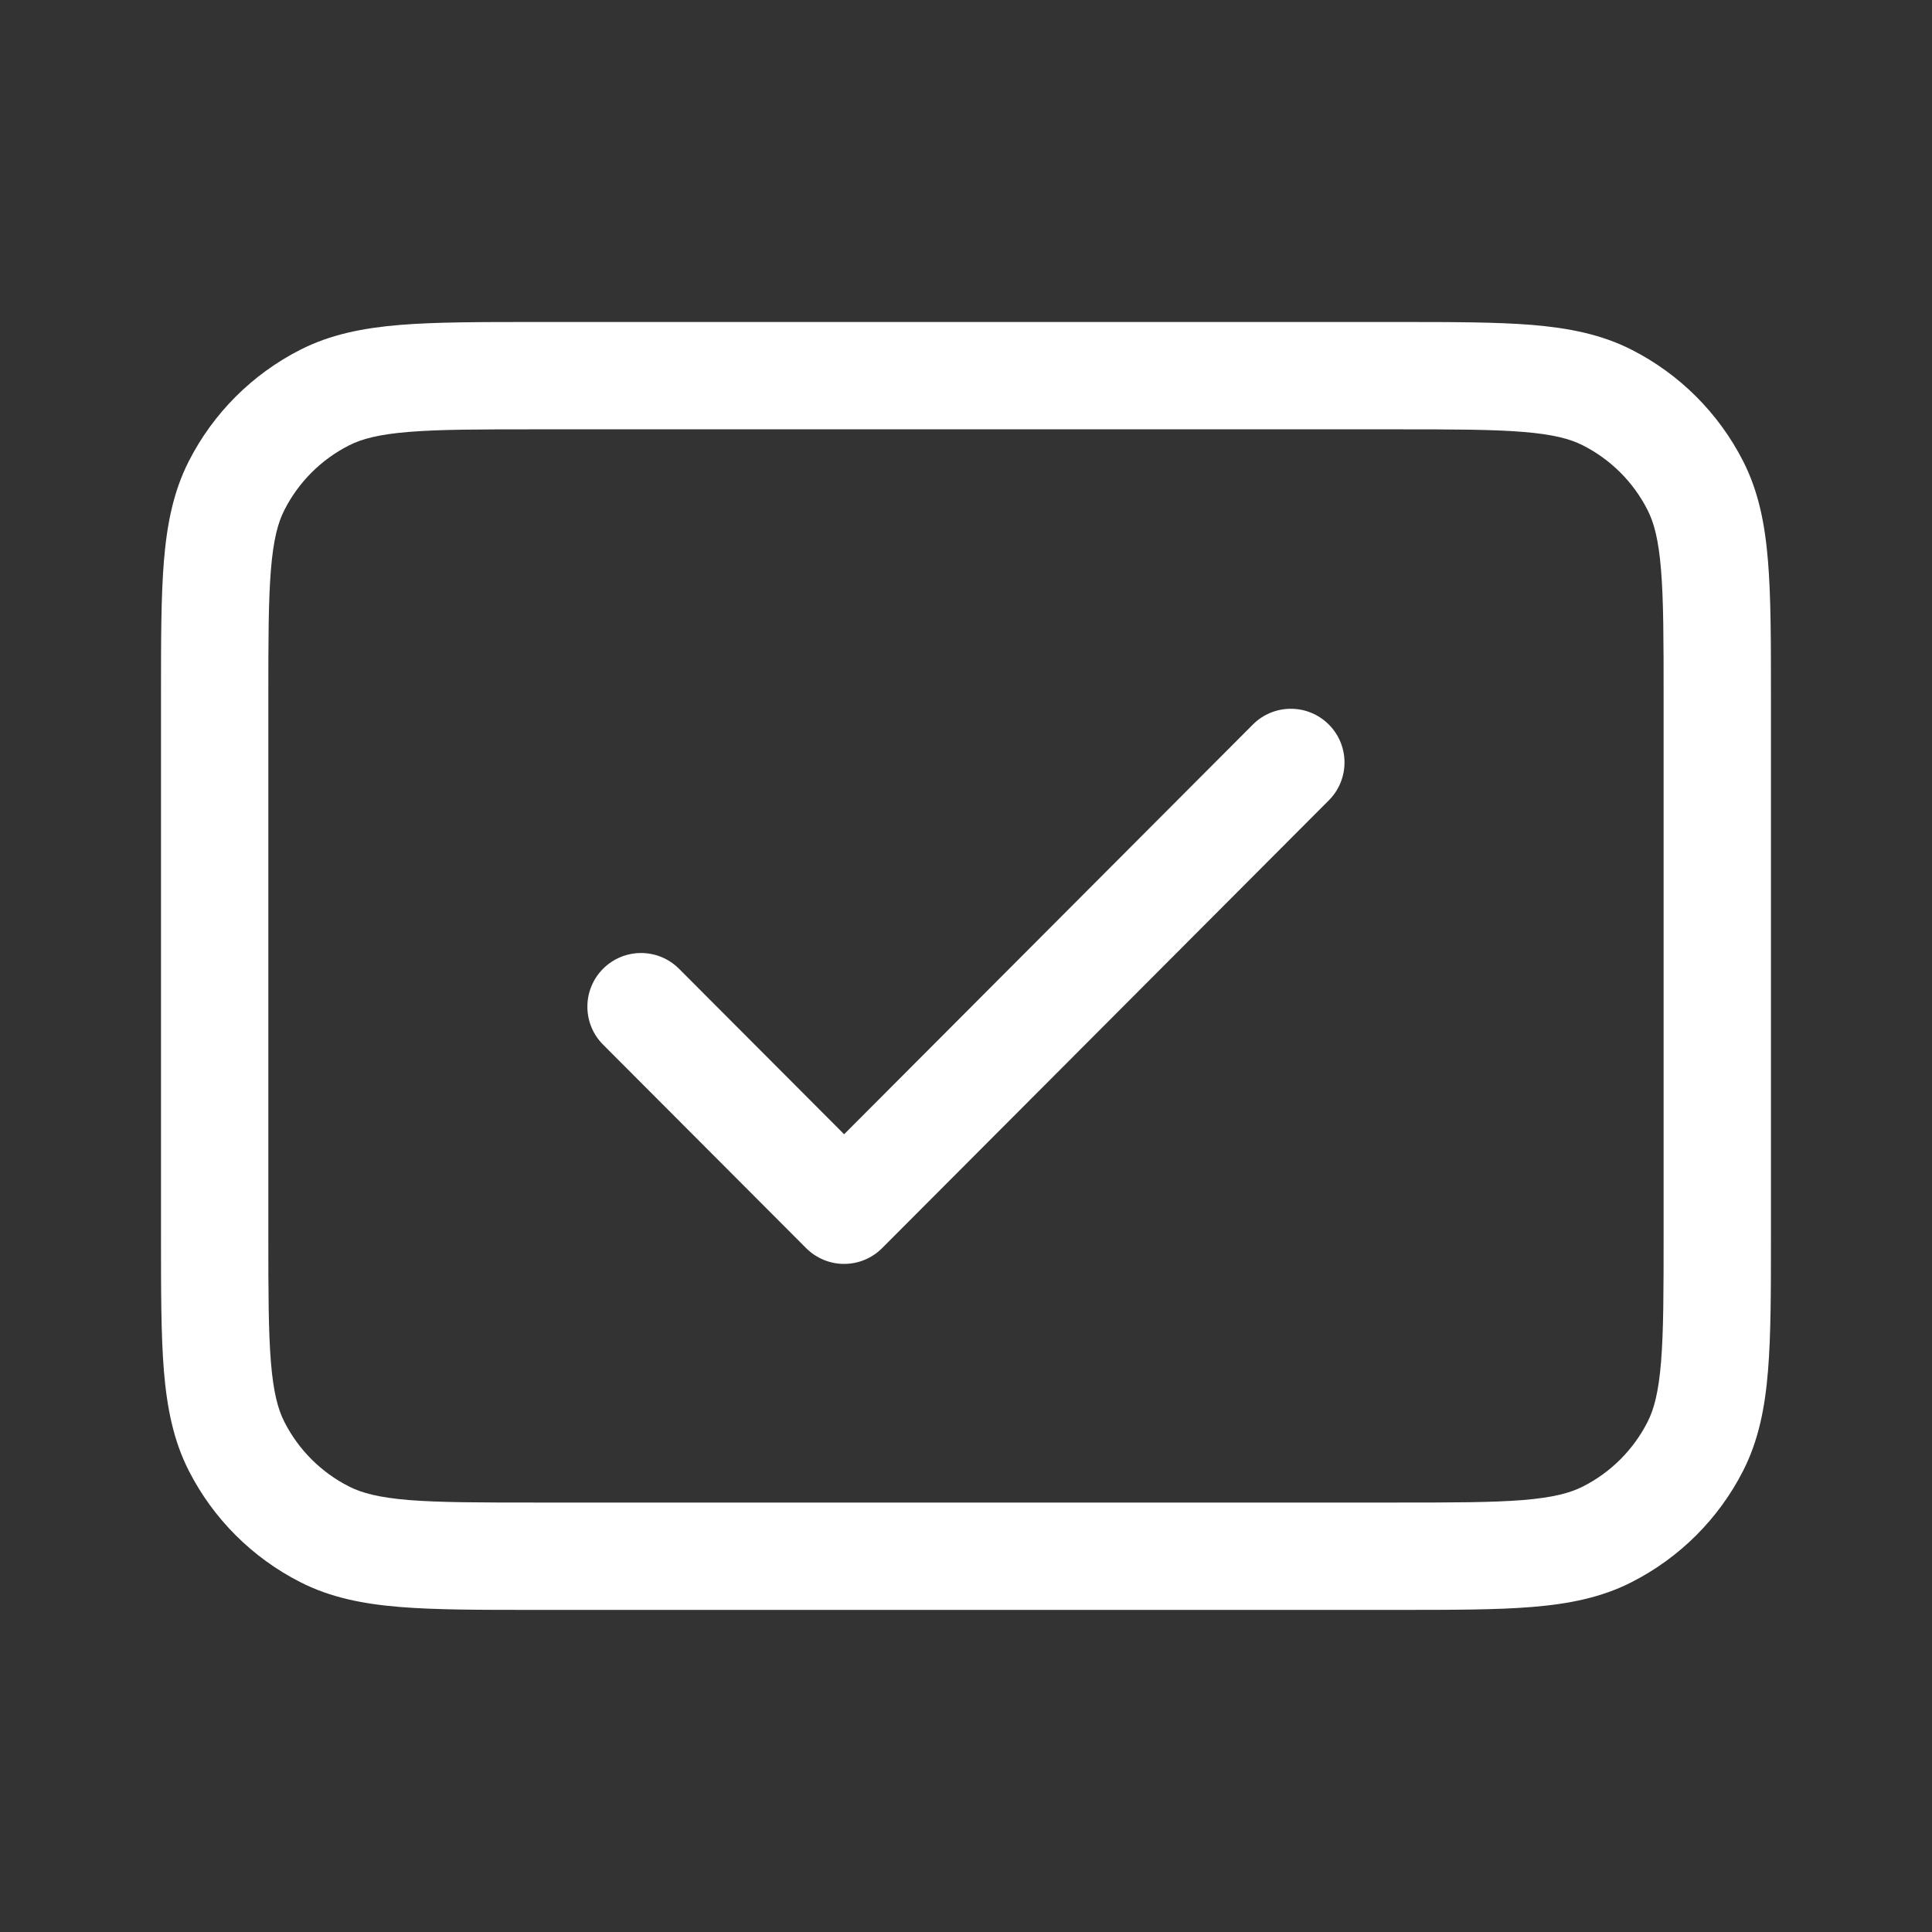 <svg width="36" height="36" viewBox="0 0 36 36" fill="none" xmlns="http://www.w3.org/2000/svg">
<rect x="0" y="0" width="36" height="36" fill="#333333" stroke="none"/>
<path fill-rule="evenodd" clip-rule="evenodd" d="M3 23.041C3 24.055 3 24.877 3.054 25.543C3.111 26.23 3.23 26.839 3.518 27.405C3.973 28.299 4.7 29.025 5.594 29.48C6.159 29.769 6.768 29.888 7.456 29.944C8.122 29.998 8.943 29.998 9.957 29.998H26.041C27.055 29.998 27.877 29.998 28.543 29.944C29.23 29.888 29.84 29.769 30.405 29.48C31.299 29.025 32.026 28.299 32.481 27.405C32.769 26.839 32.888 26.23 32.944 25.543C32.999 24.877 32.999 24.055 32.999 23.041V12.957C32.999 11.944 32.999 11.122 32.944 10.456C32.888 9.768 32.769 9.159 32.481 8.594C32.026 7.7 31.299 6.973 30.405 6.518C29.84 6.23 29.23 6.111 28.543 6.054C27.877 6 27.055 6 26.041 6H9.957C8.943 6 8.122 6 7.456 6.054C6.768 6.111 6.159 6.23 5.594 6.518C4.7 6.973 3.973 7.7 3.518 8.594C3.23 9.159 3.111 9.768 3.054 10.456C3 11.122 3 11.944 3 12.957V23.041ZM5.3 26.497C5.179 26.26 5.094 25.943 5.048 25.38C5.001 24.805 5 24.065 5 22.998V13C5 11.933 5.001 11.194 5.048 10.618C5.094 10.055 5.179 9.738 5.3 9.502C5.563 8.984 5.984 8.563 6.502 8.3C6.738 8.179 7.055 8.094 7.618 8.048C8.194 8.001 8.933 8 10 8H25.999C27.066 8 27.805 8.001 28.38 8.048C28.944 8.094 29.261 8.179 29.497 8.3C30.015 8.563 30.436 8.984 30.699 9.502C30.82 9.738 30.905 10.055 30.951 10.618C30.998 11.194 30.999 11.933 30.999 13V22.998C30.999 24.065 30.998 24.805 30.951 25.38C30.905 25.943 30.82 26.26 30.699 26.497C30.436 27.014 30.015 27.435 29.497 27.698C29.261 27.819 28.944 27.904 28.38 27.951C27.805 27.997 27.066 27.998 25.999 27.998H10C8.933 27.998 8.194 27.997 7.618 27.951C7.055 27.904 6.738 27.819 6.502 27.698C5.984 27.435 5.563 27.014 5.3 26.497ZM24.761 14.913C25.151 14.522 25.15 13.889 24.759 13.499C24.368 13.109 23.735 13.11 23.345 13.501L15.729 21.135L12.653 18.052C12.263 17.661 11.63 17.66 11.239 18.05C10.848 18.44 10.847 19.074 11.237 19.465L15.021 23.257C15.209 23.445 15.463 23.551 15.729 23.551C15.995 23.551 16.249 23.445 16.437 23.257L24.761 14.913Z" fill="white"/>
</svg>
